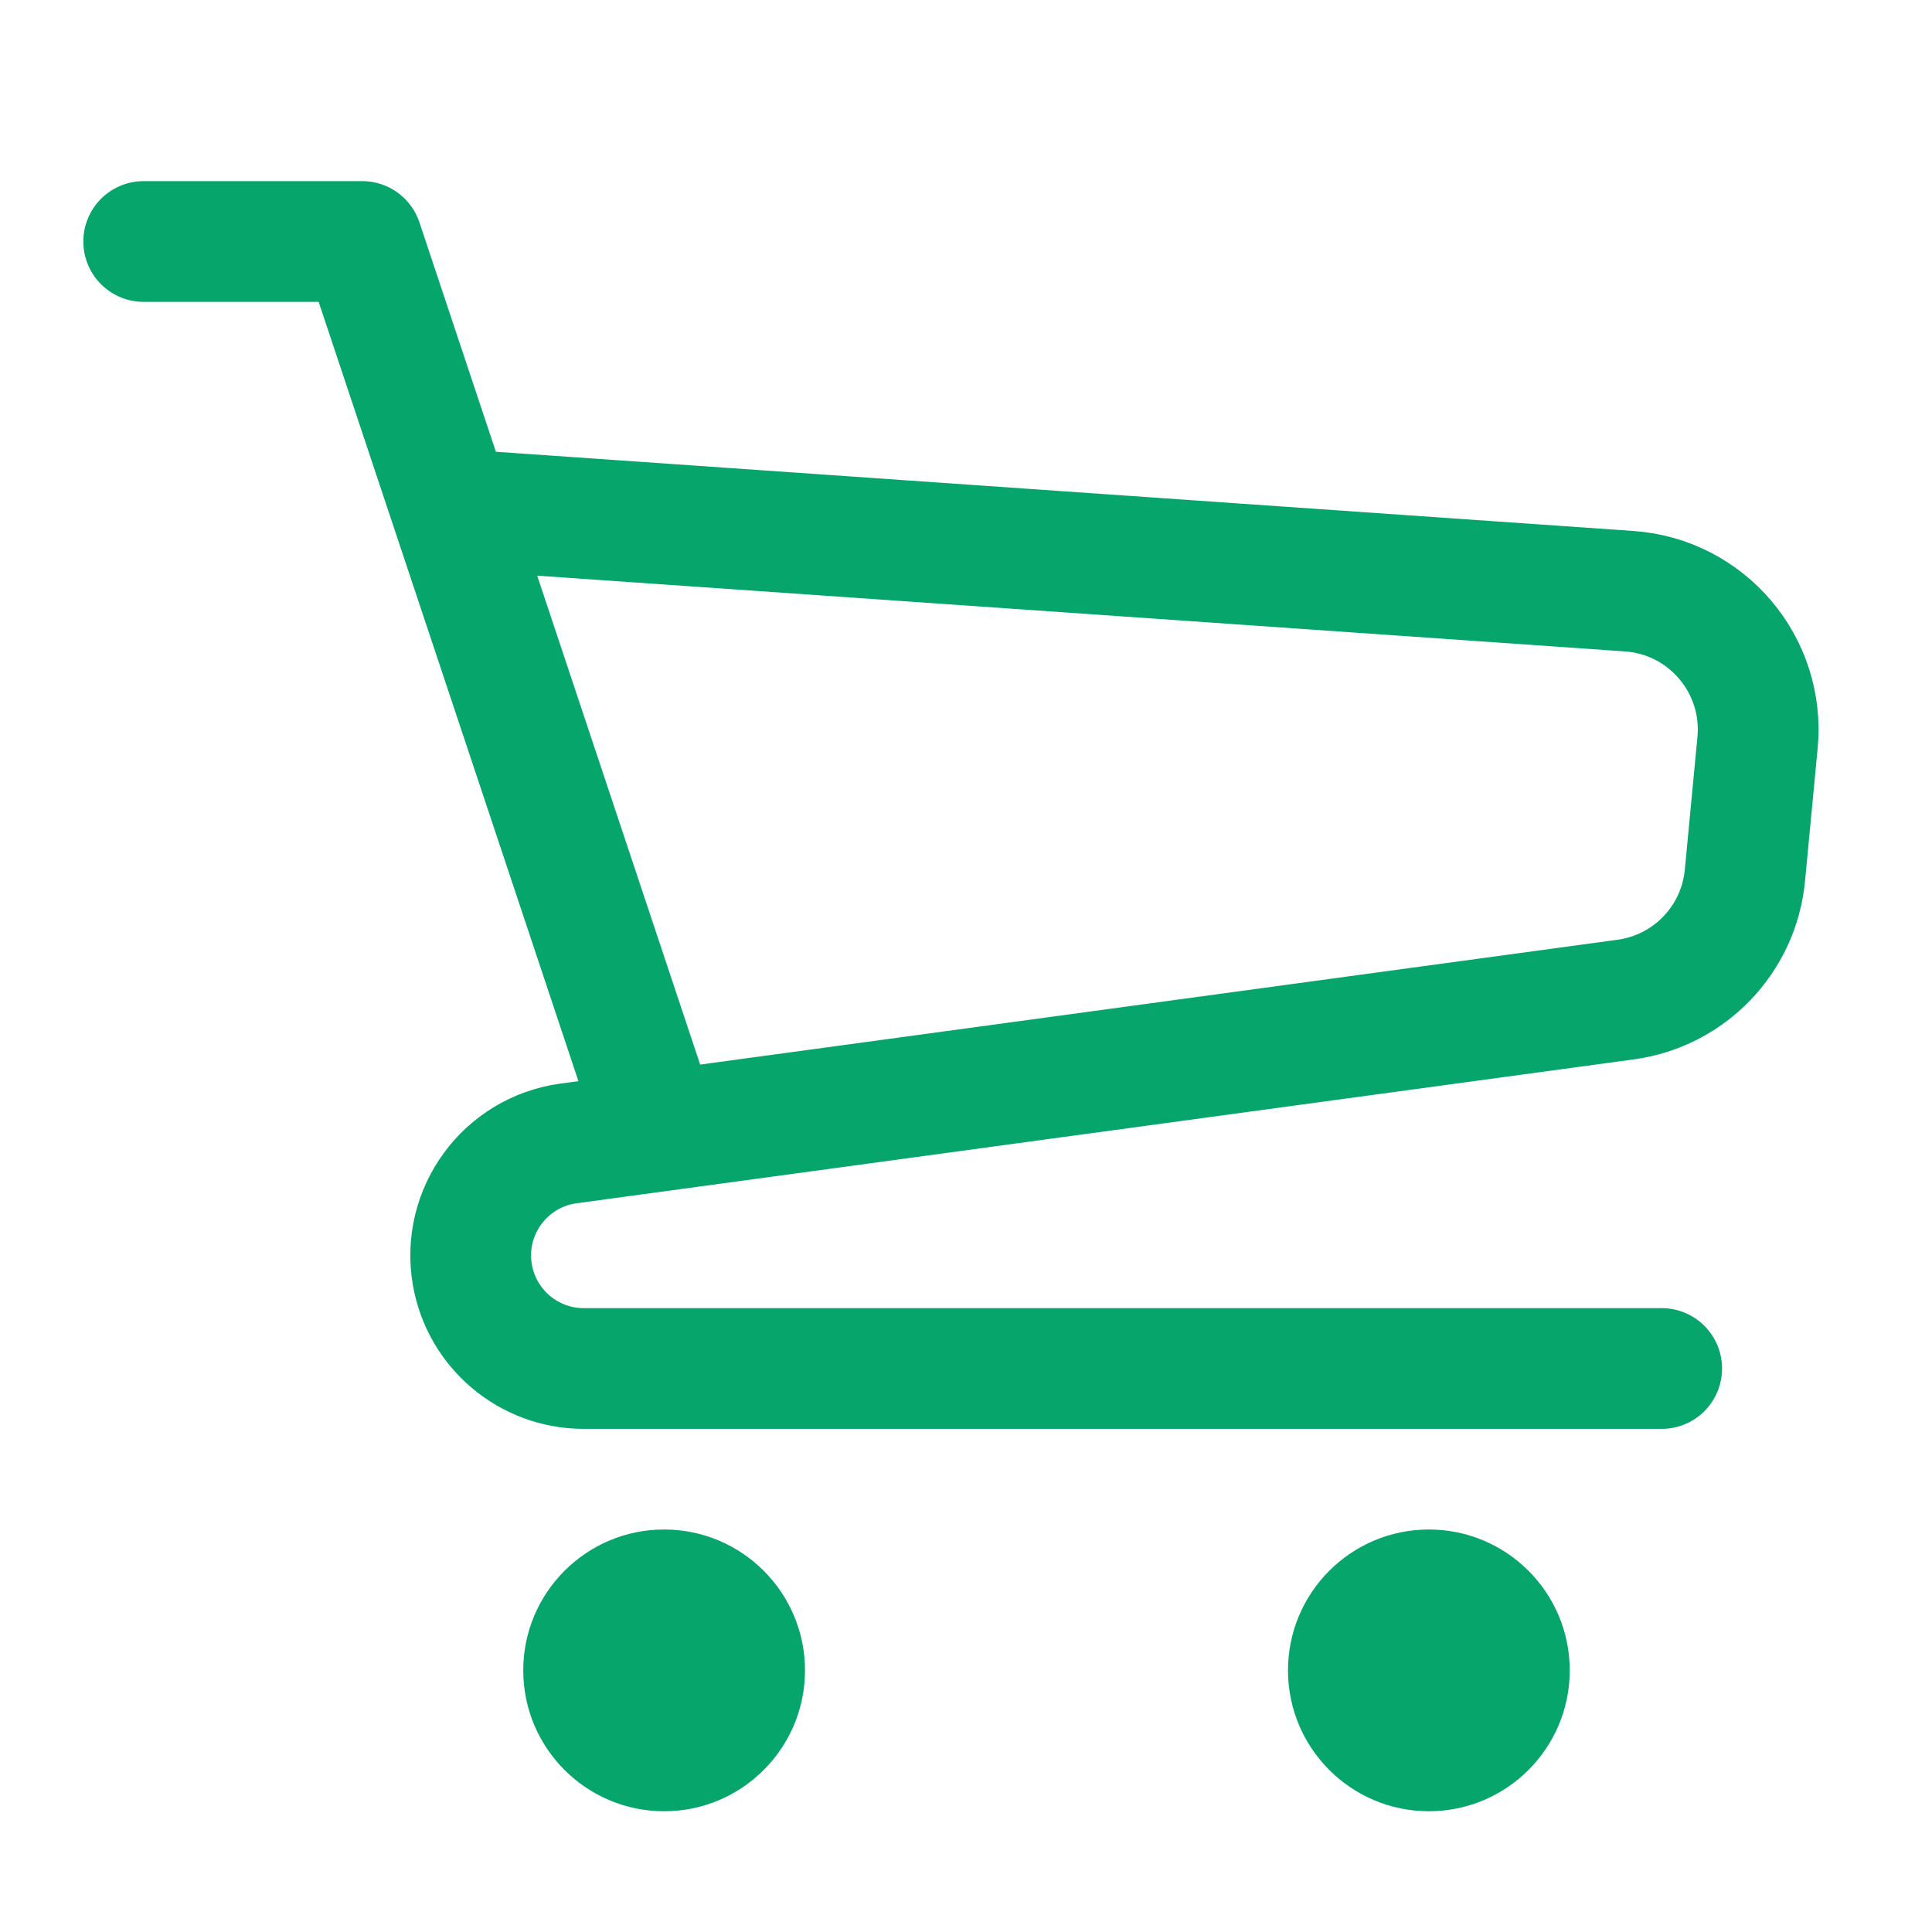 <svg width="24" height="24" viewBox="0 0 24 24" fill="none" xmlns="http://www.w3.org/2000/svg">
<path d="M8.25 22.5C9.216 22.5 10 21.716 10 20.75C10 19.784 9.216 19 8.25 19C7.284 19 6.5 19.784 6.5 20.75C6.5 21.716 7.284 22.5 8.25 22.5Z" fill="#06A56C"/>
<path d="M17.75 22.5C18.716 22.5 19.5 21.716 19.5 20.75C19.5 19.784 18.716 19 17.75 19C16.784 19 16 19.784 16 20.75C16 21.716 16.784 22.5 17.75 22.5Z" fill="#06A56C"/>
<path d="M1.785 3H4.499L7.999 13.5M5.619 6.326L20.238 7.344C21.203 7.411 21.924 8.261 21.833 9.225L21.676 10.874C21.601 11.67 20.986 12.31 20.194 12.417L7.063 14.204C6.274 14.311 5.732 15.052 5.868 15.836V15.836C5.985 16.509 6.569 17 7.252 17H20.642" stroke="#06A56C" stroke-width="1.5" stroke-linecap="round" stroke-linejoin="round"/>
</svg>
